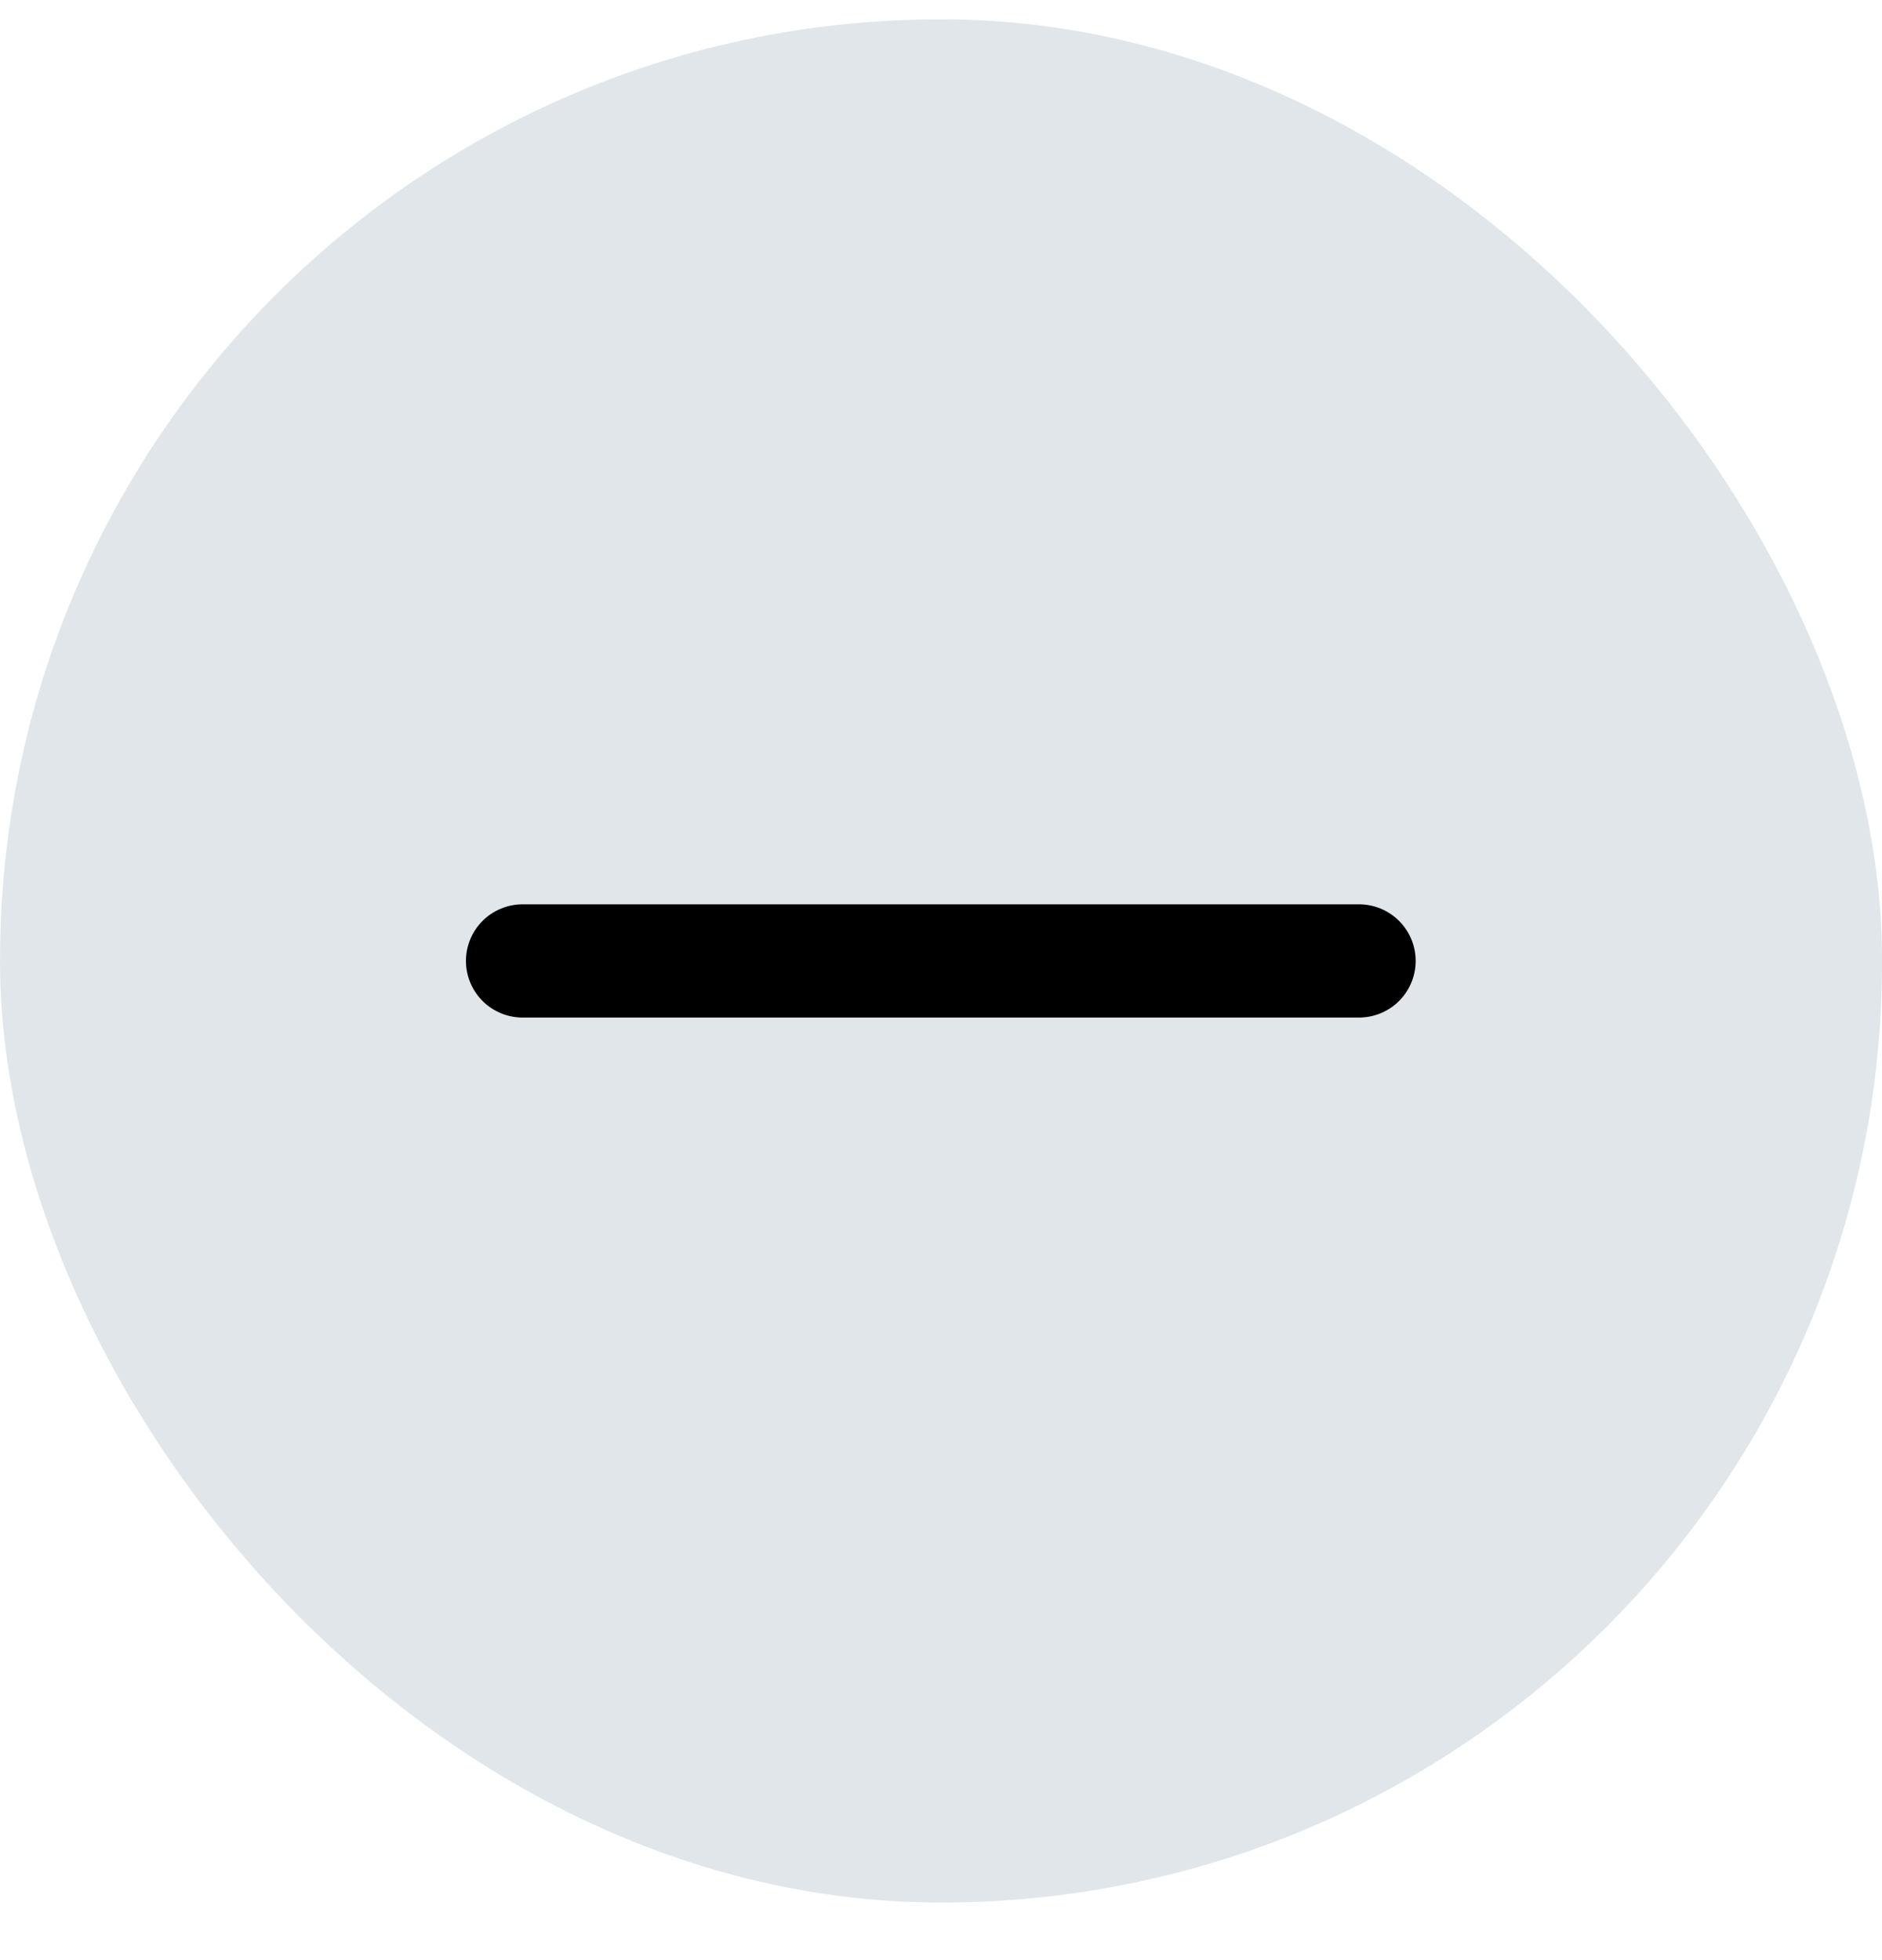 <svg width="24" height="25" viewBox="0 0 24 25" fill="none" xmlns="http://www.w3.org/2000/svg">
<rect x="0.667" y="0.913" width="22.667" height="22.686" rx="11.333" fill="#E0E6EA" stroke="#E0E6EA" stroke-width="1.333"/>
<path d="M17.331 12.256H6.664" stroke="black" stroke-width="1.444" stroke-linecap="round"/>
</svg>
